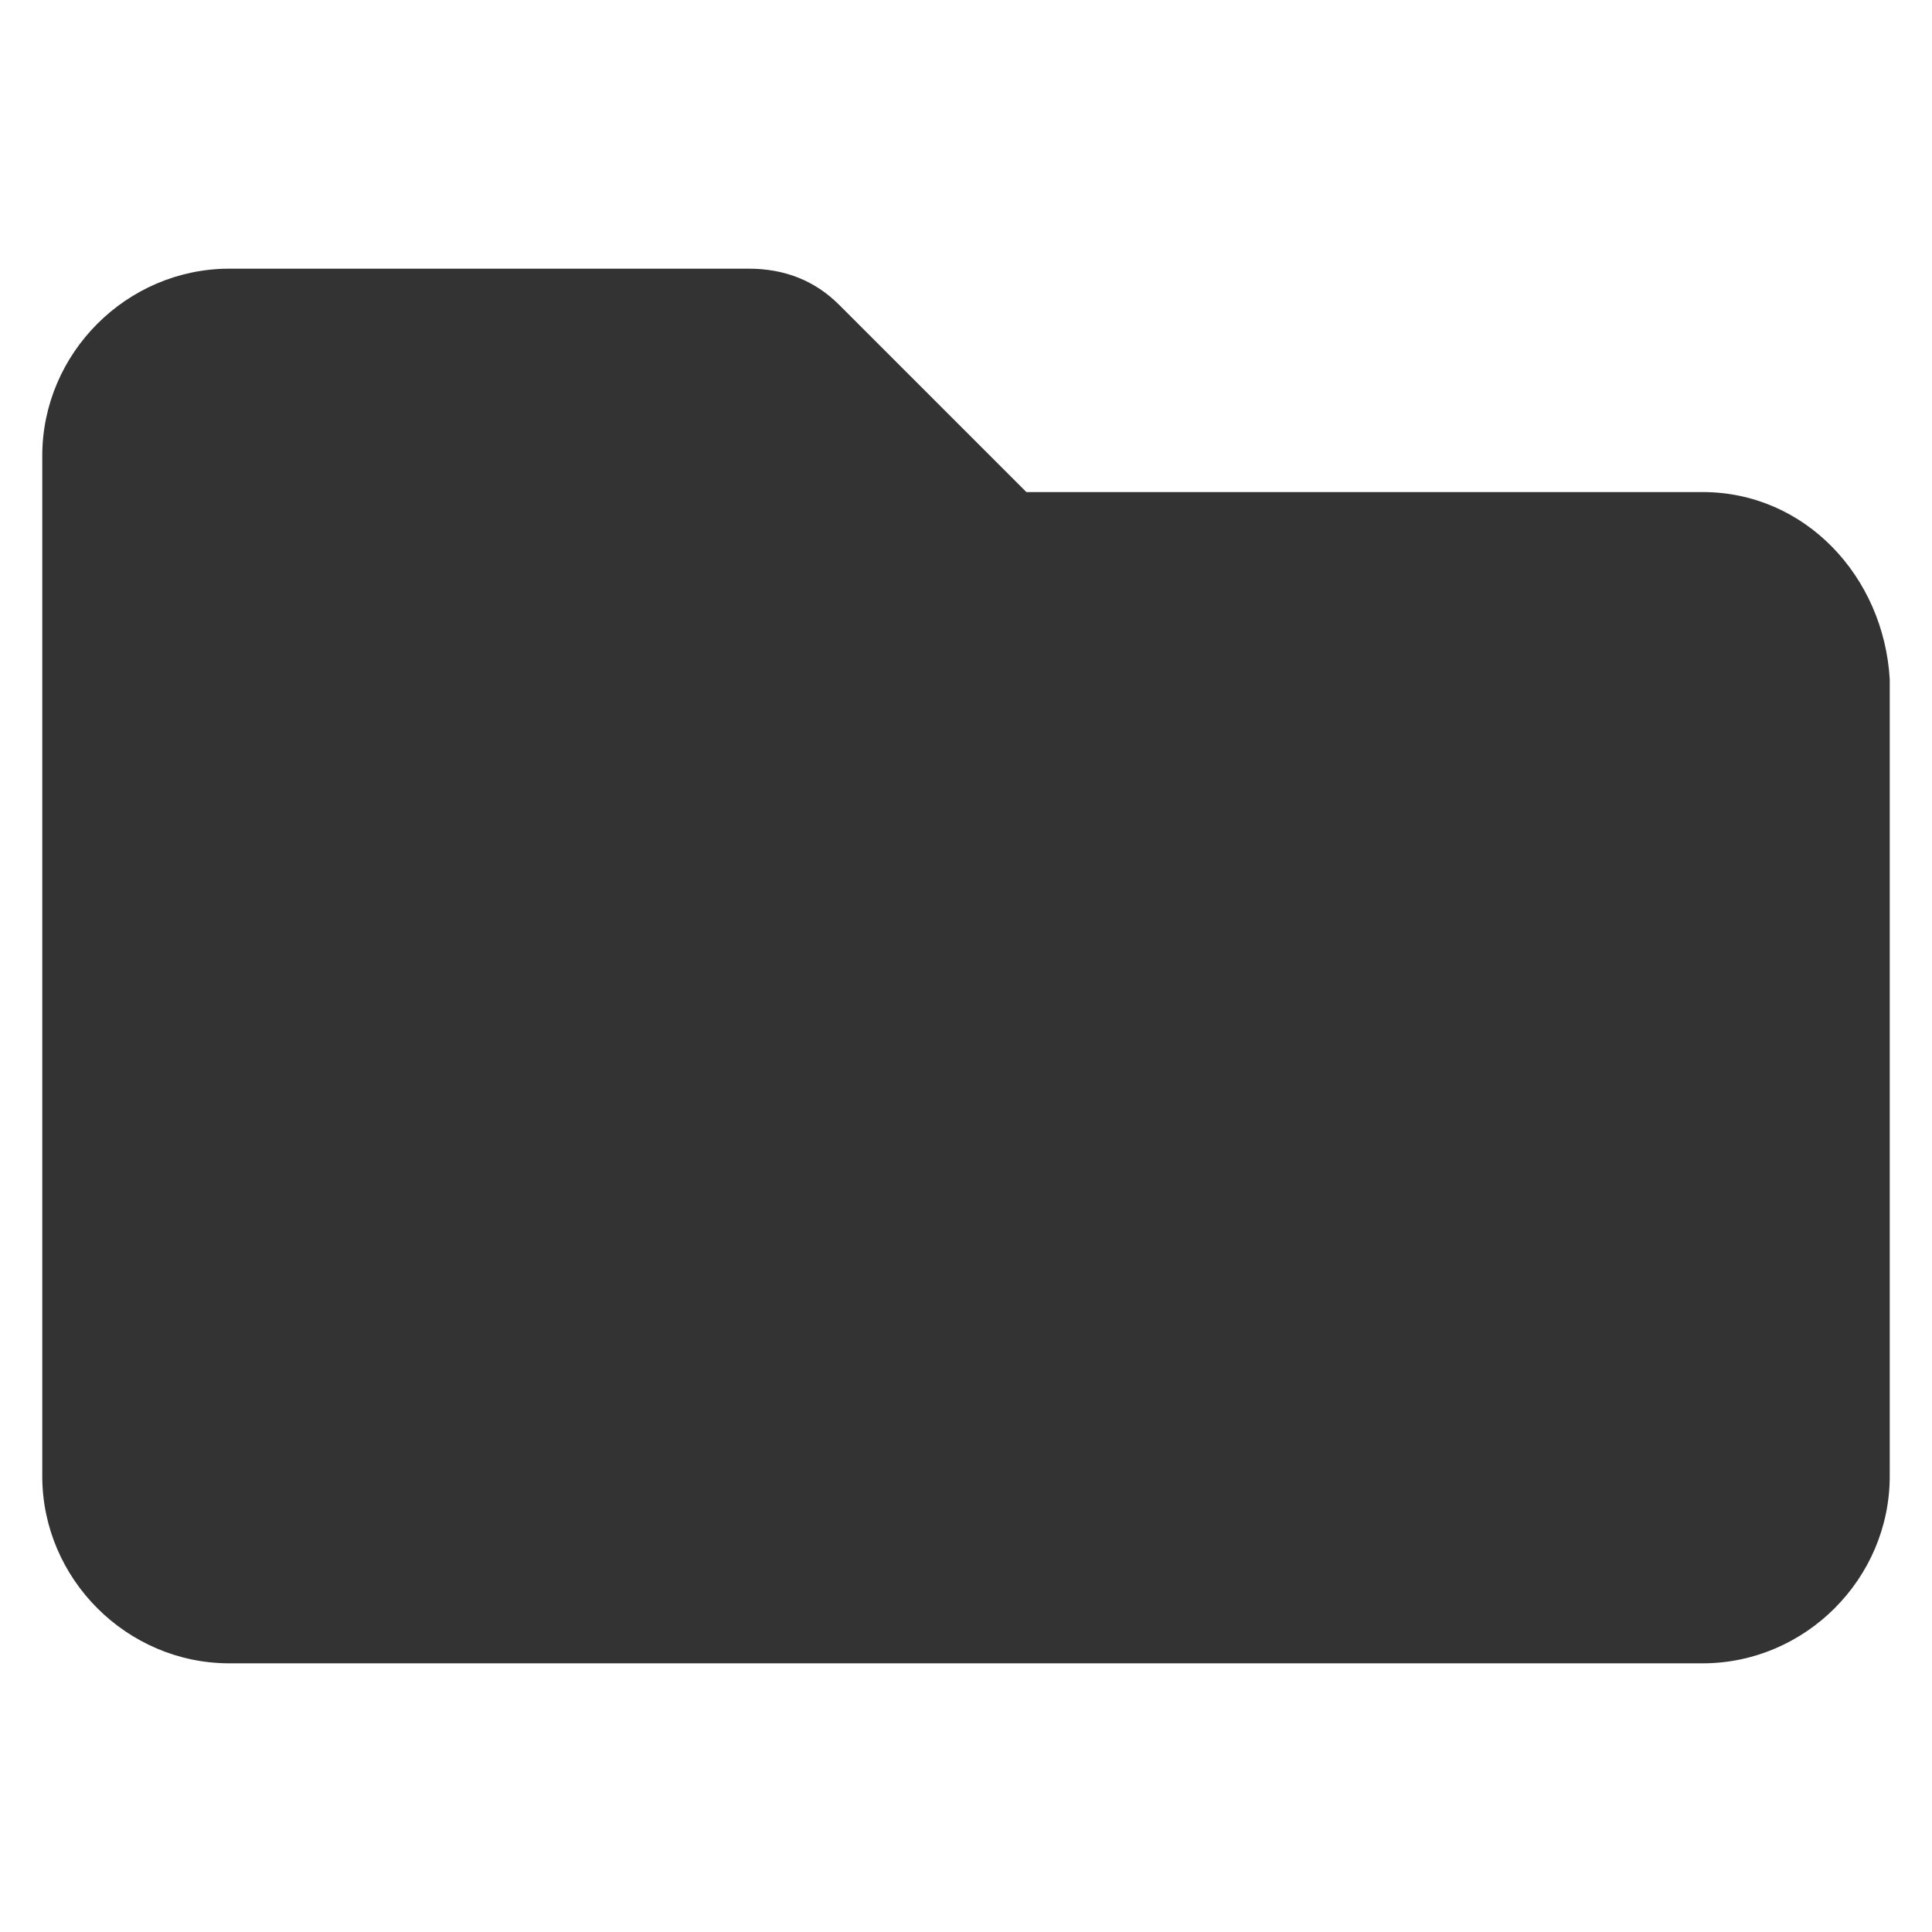 <?xml version="1.0" encoding="UTF-8"?>
<svg width="32px" height="32px" viewBox="0 0 32 32" version="1.1" xmlns="http://www.w3.org/2000/svg" xmlns:xlink="http://www.w3.org/1999/xlink">
    <title>_Icons/folder-alt</title>
    <g id="_Icons/folder-alt" stroke="none" stroke-width="1" fill="none" fill-rule="evenodd">
        <g id="folder-alt" fill="#333333">
            <rect id="boundbox" opacity="0" x="0" y="0" width="32" height="32"></rect>
            <g id="folder" transform="translate(0.7, 4.45)" fill-rule="nonzero">
                <path d="M27.5,3.7 L16.3,3.7 L13.2,0.6 C12.8,0.2 12.3,0 11.7,0 L3.1,0 C1.4,0 0,1.4 0,3.1 L0,20 C0,21.7 1.4,23.1 3.1,23.1 L27.5,23.1 C29.2,23.1 30.6,21.7 30.6,20 L30.6,6.8 C30.5,5.1 29.2,3.7 27.5,3.7 Z" id="Shape"></path>
            </g>
        </g>
    </g>
</svg>
